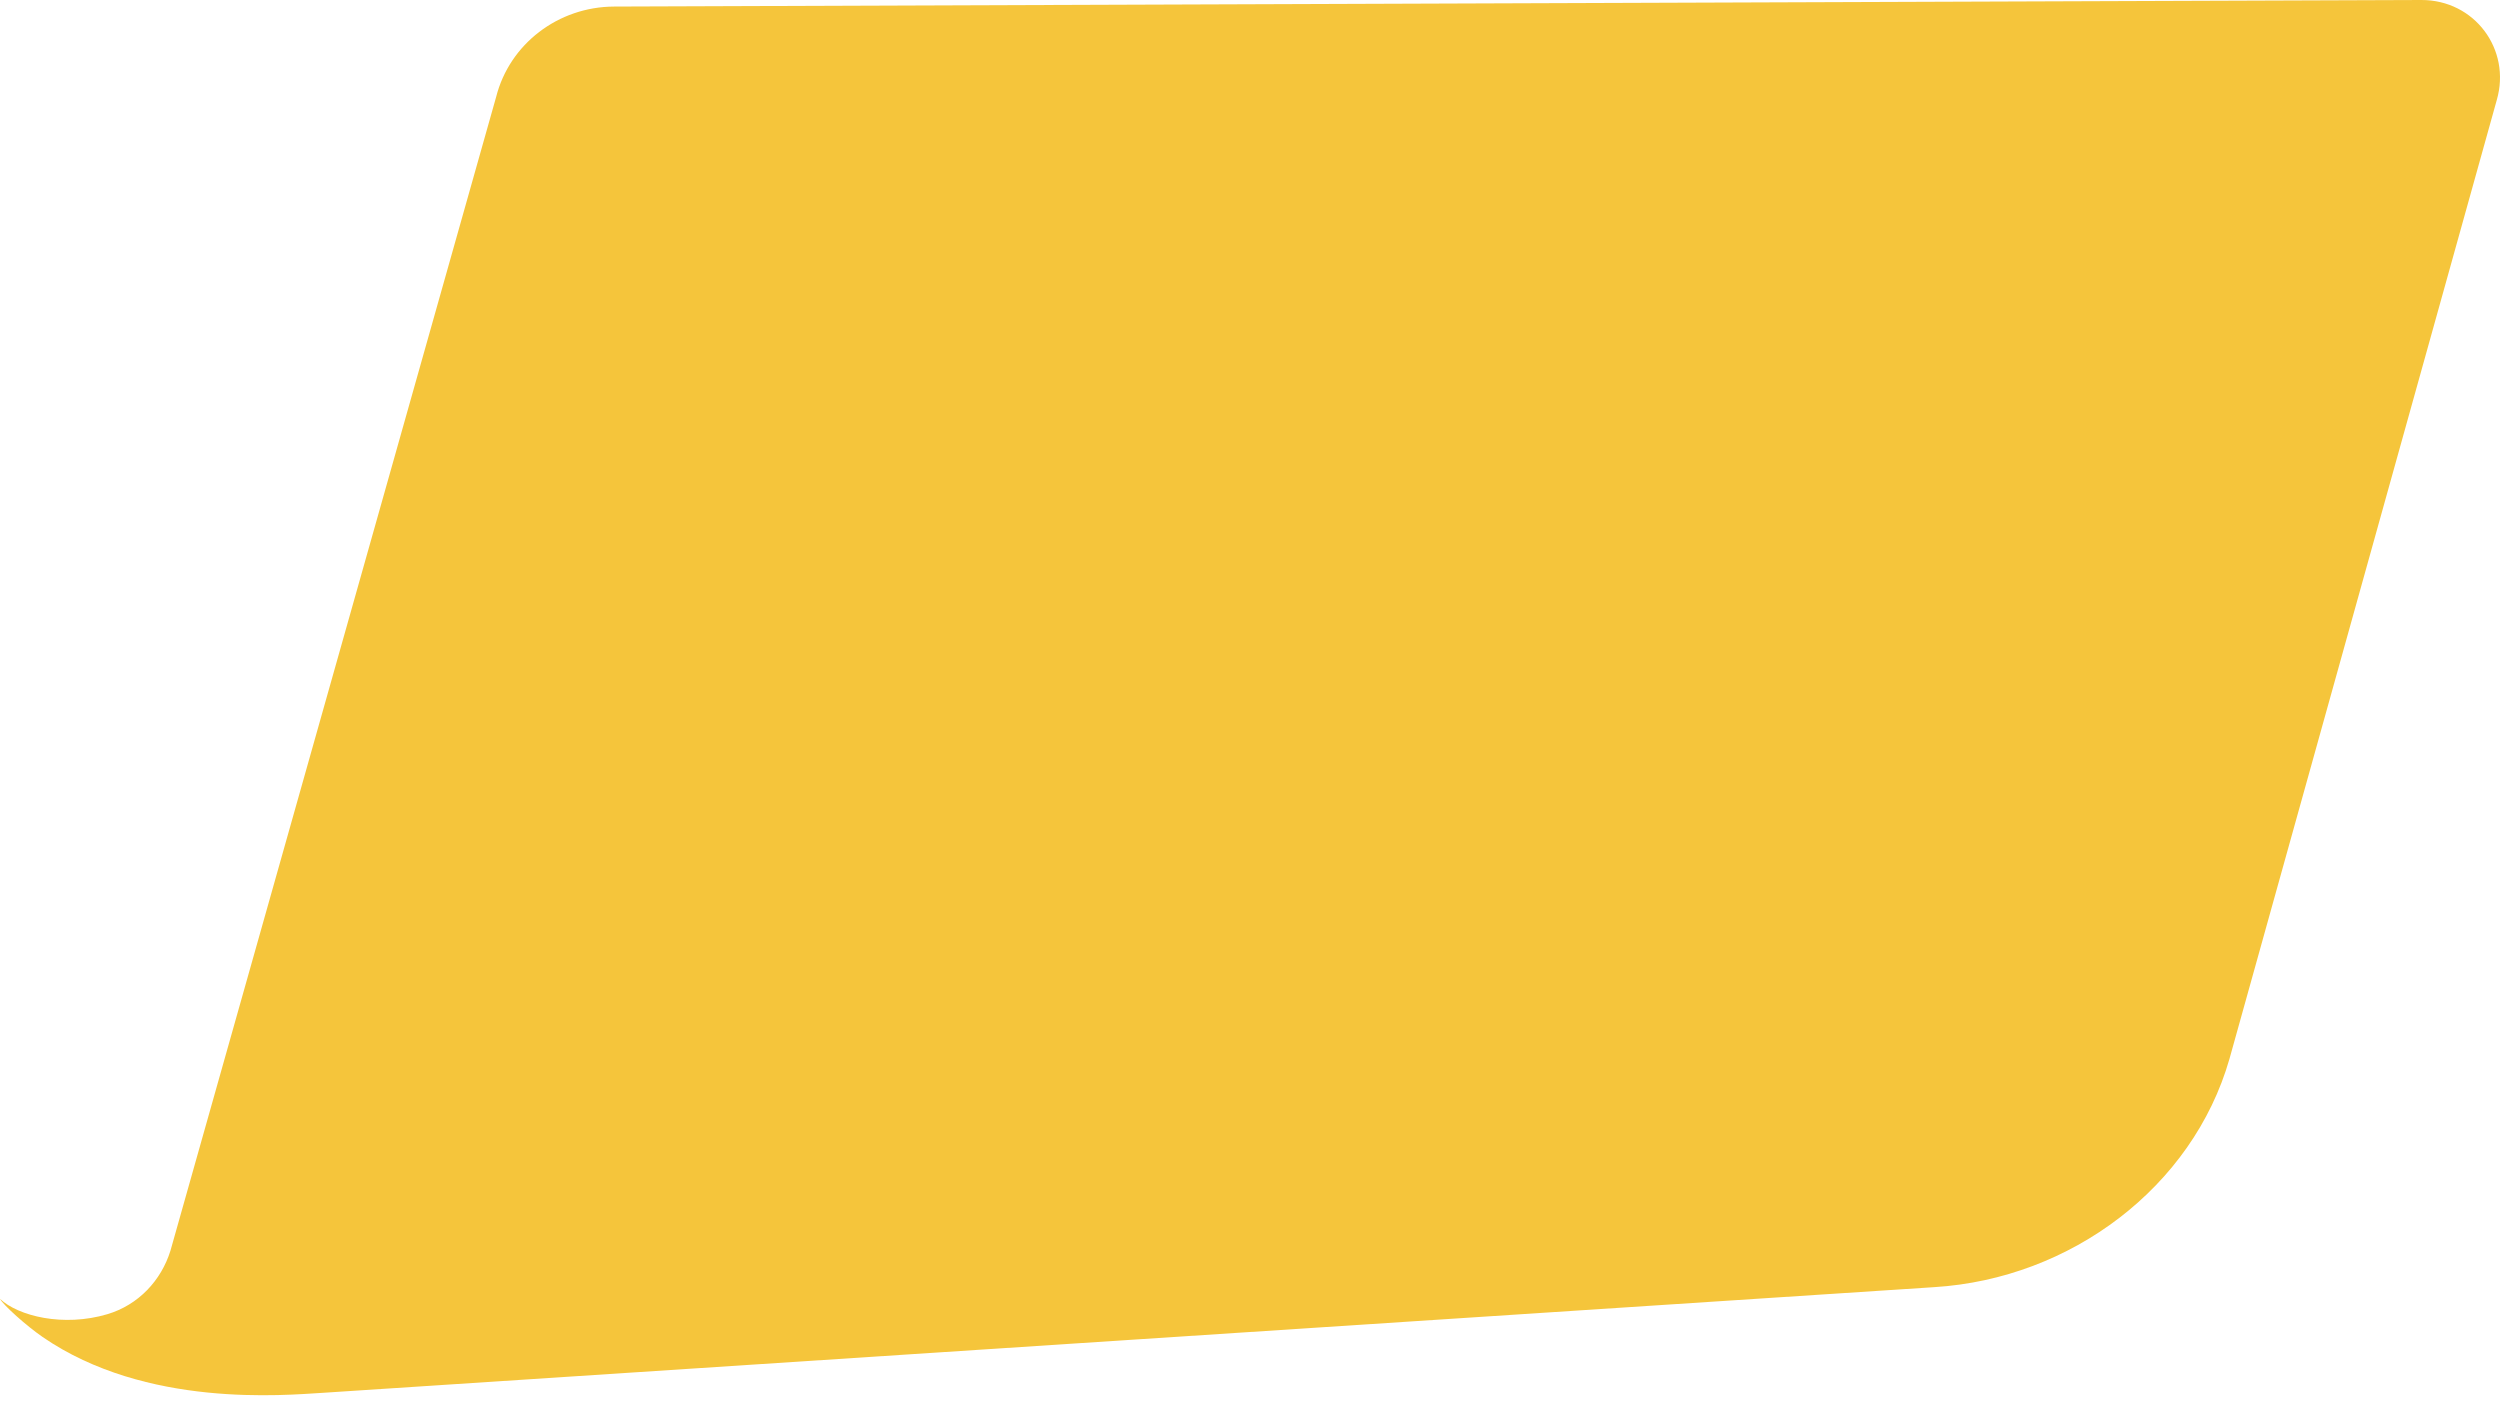 <svg width="48" height="27" viewBox="0 0 48 27" fill="none" xmlns="http://www.w3.org/2000/svg">
<path fill-rule="evenodd" clip-rule="evenodd" d="M42.805 20.333L47.939 1.917C48.217 0.952 47.515 -0.004 46.486 1.08836e-05L11.791 0.126C10.717 0.13 9.783 0.845 9.526 1.861L3.273 24.012C3.094 24.589 2.655 25.055 2.063 25.232C1.215 25.485 0.347 25.267 0 24.938C0.061 25.056 0.503 25.453 0.819 25.671C2.809 27.039 5.461 26.786 6.2 26.742C7.873 26.635 35.468 24.819 37.141 24.713C39.758 24.55 42.098 22.794 42.805 20.333Z" fill="#F5C53B"/>
</svg>
